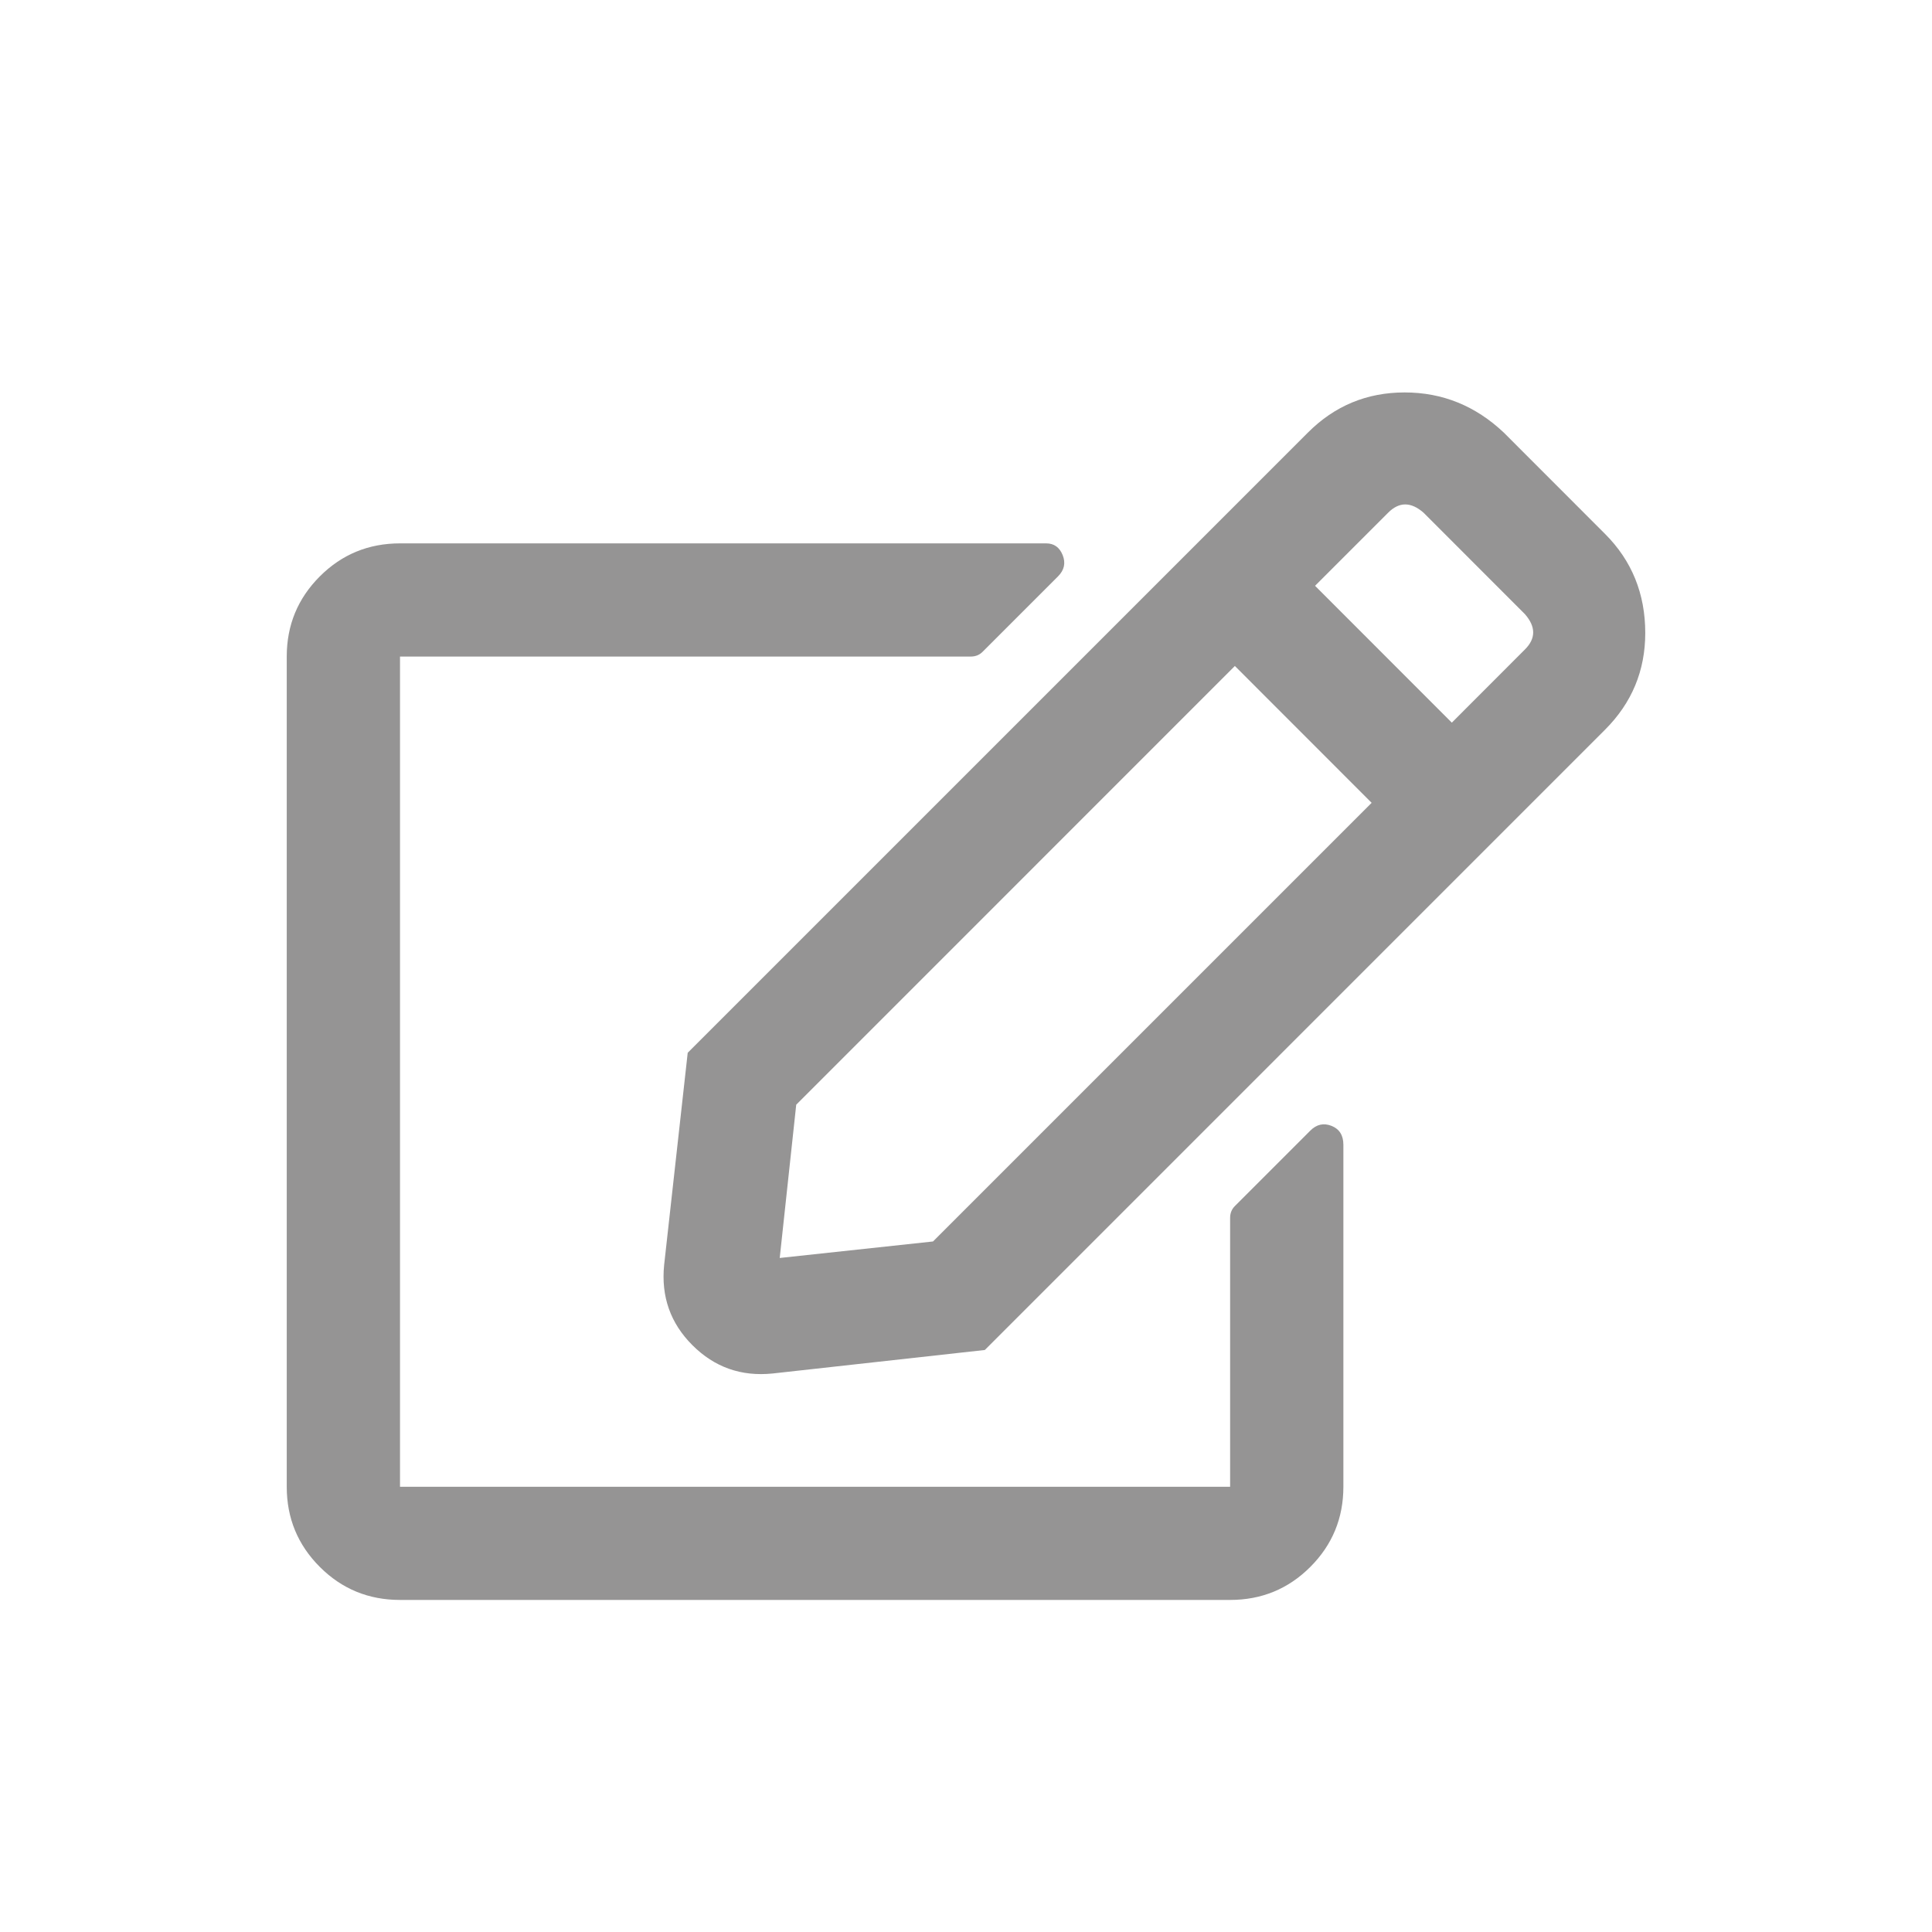 <svg width="24" height="24" viewBox="0 0 24 24" fill="none" xmlns="http://www.w3.org/2000/svg">
<path d="M15.34 14.982L16.277 14.045C16.355 13.967 16.443 13.947 16.541 13.986C16.639 14.025 16.688 14.104 16.688 14.221V18.469C16.688 18.859 16.551 19.191 16.277 19.465C16.004 19.738 15.672 19.875 15.281 19.875H4.969C4.578 19.875 4.246 19.738 3.973 19.465C3.699 19.191 3.562 18.859 3.562 18.469V8.156C3.562 7.766 3.699 7.434 3.973 7.16C4.246 6.887 4.578 6.75 4.969 6.75H12.996C13.094 6.75 13.162 6.799 13.201 6.896C13.24 6.994 13.221 7.082 13.143 7.16L12.205 8.098C12.166 8.137 12.117 8.156 12.059 8.156H4.969V18.469H15.281V15.129C15.281 15.07 15.301 15.021 15.34 14.982ZM19.939 9.064L12.234 16.77L9.598 17.062C9.207 17.102 8.875 16.984 8.602 16.711C8.328 16.438 8.211 16.105 8.25 15.715L8.543 13.078L16.248 5.373C16.58 5.041 16.98 4.875 17.449 4.875C17.918 4.875 18.328 5.041 18.68 5.373L19.939 6.633C20.271 6.965 20.438 7.375 20.438 7.863C20.438 8.332 20.271 8.732 19.939 9.064ZM17.039 9.973L15.34 8.273L9.891 13.723L9.686 15.627L11.59 15.422L17.039 9.973ZM18.943 7.629L17.684 6.369C17.527 6.232 17.381 6.232 17.244 6.369L16.336 7.277L18.035 8.977L18.943 8.068C19.08 7.932 19.08 7.785 18.943 7.629Z" fill="#959494"/>
</svg>
